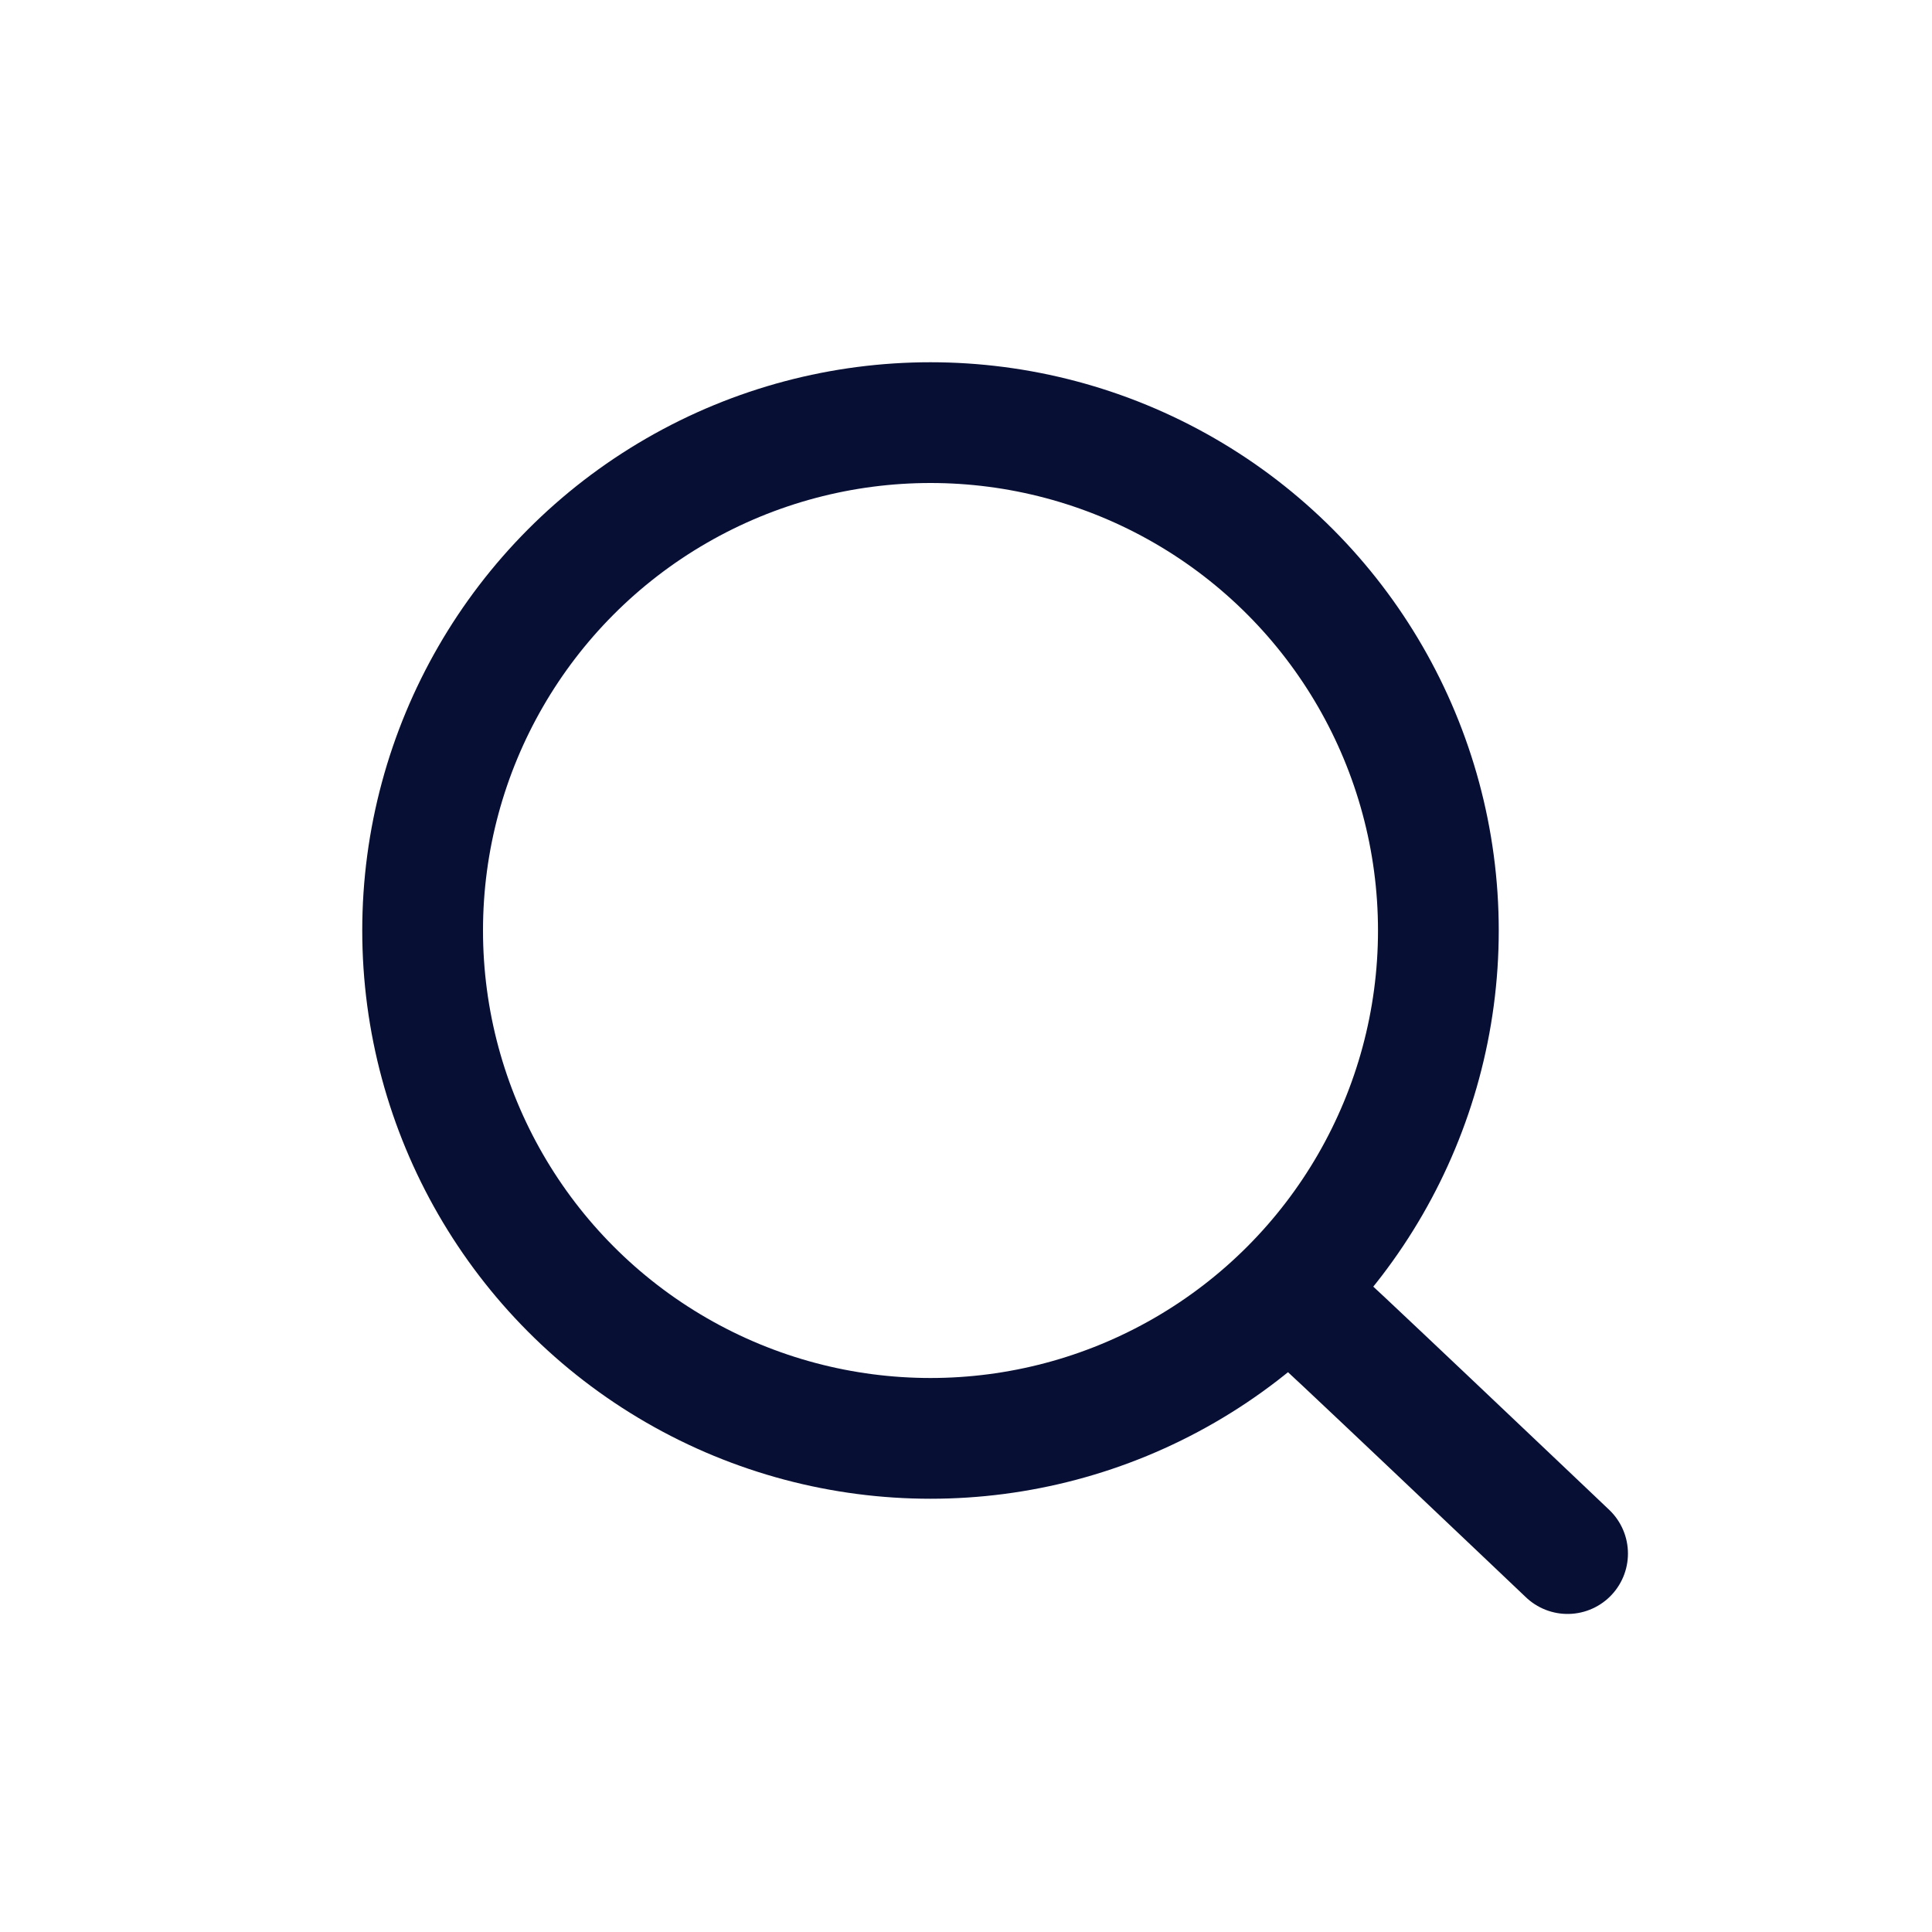 <svg width="24" height="24" viewBox="0 0 24 24" fill="none" xmlns="http://www.w3.org/2000/svg">
<circle cx="11.559" cy="11.559" r="6.309" stroke="#080F34" stroke-width="1.5"/>
<path d="M16.412 16.412C15.971 15.971 19.473 19.299 19.473 19.299" stroke="#080F34" stroke-width="1.5" stroke-linecap="round"/>
</svg>
